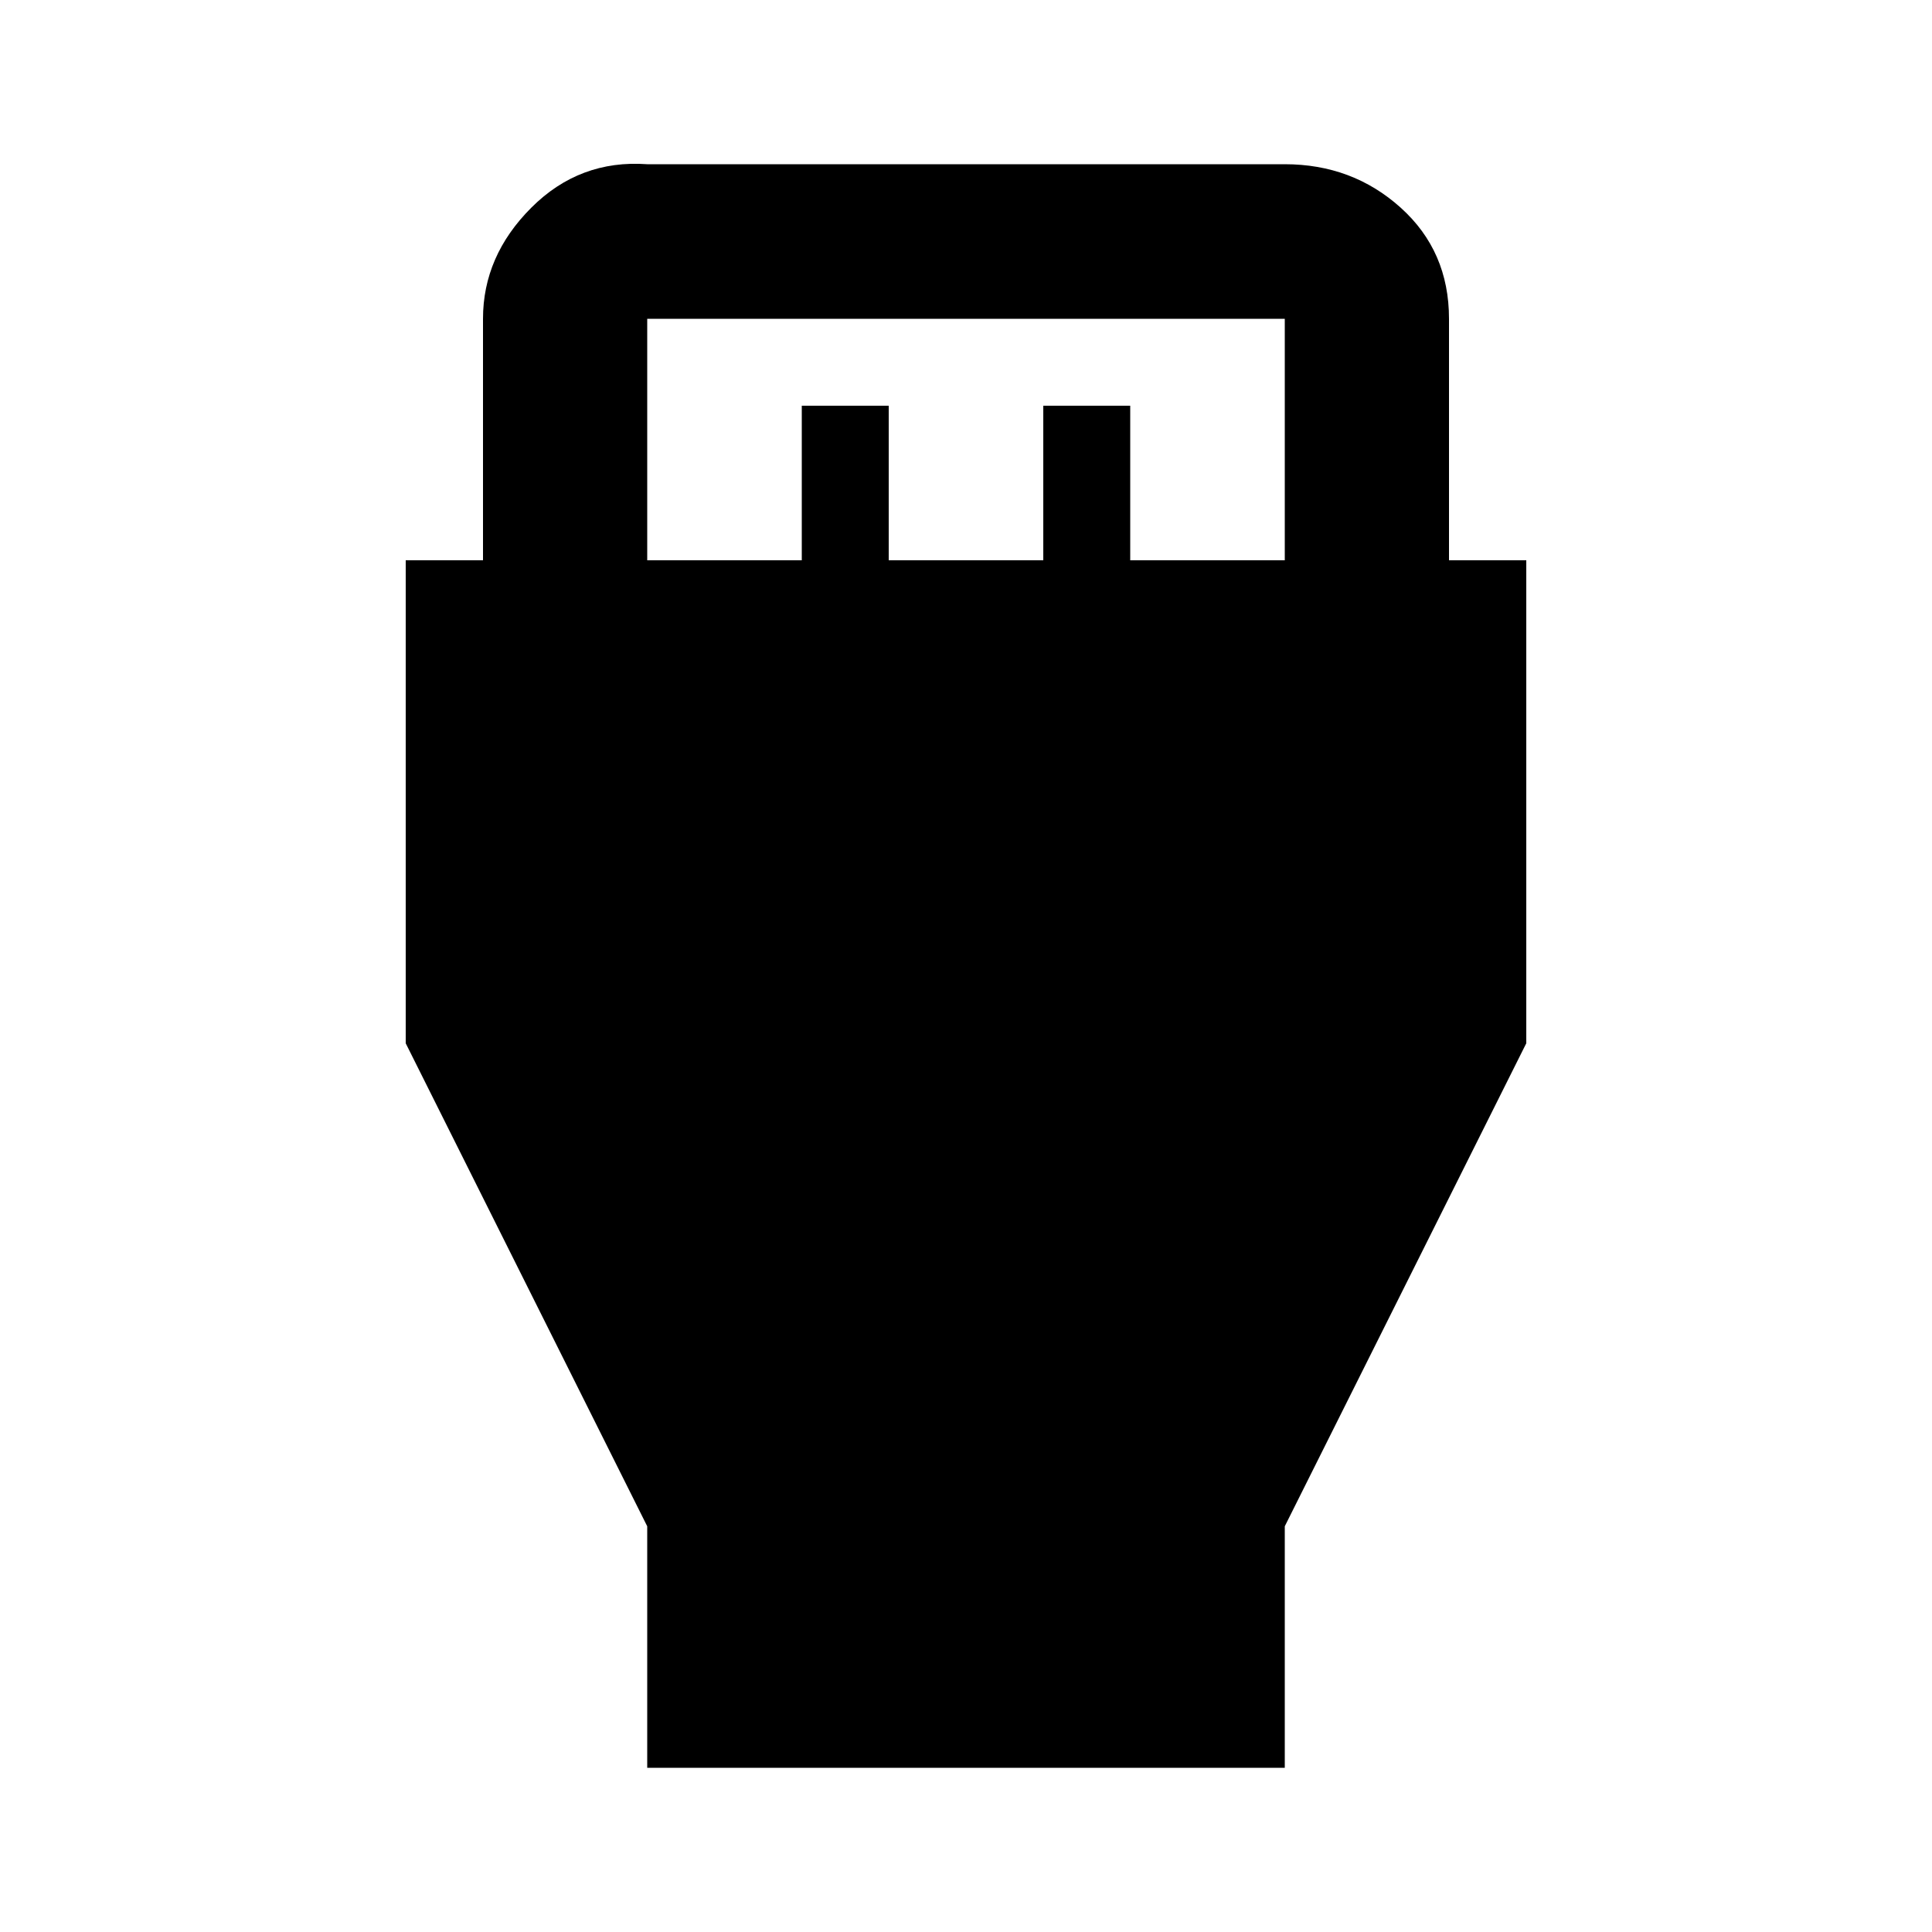 <?xml version="1.0"?><svg xmlns="http://www.w3.org/2000/svg" width="40" height="40" viewBox="0 0 40 40"><path d="m13.4 6.6v5h3.2v-3.2h1.8v3.2h3.2v-3.2h1.8v3.2h3.2v-5h-13.2z m16.6 5h1.6v10l-5 10v5h-13.2v-5l-5-10v-10h1.6v-5q0-1.3 1-2.3t2.4-0.9h13.2q1.4 0 2.4 0.9t1 2.3v5z"></path></svg>